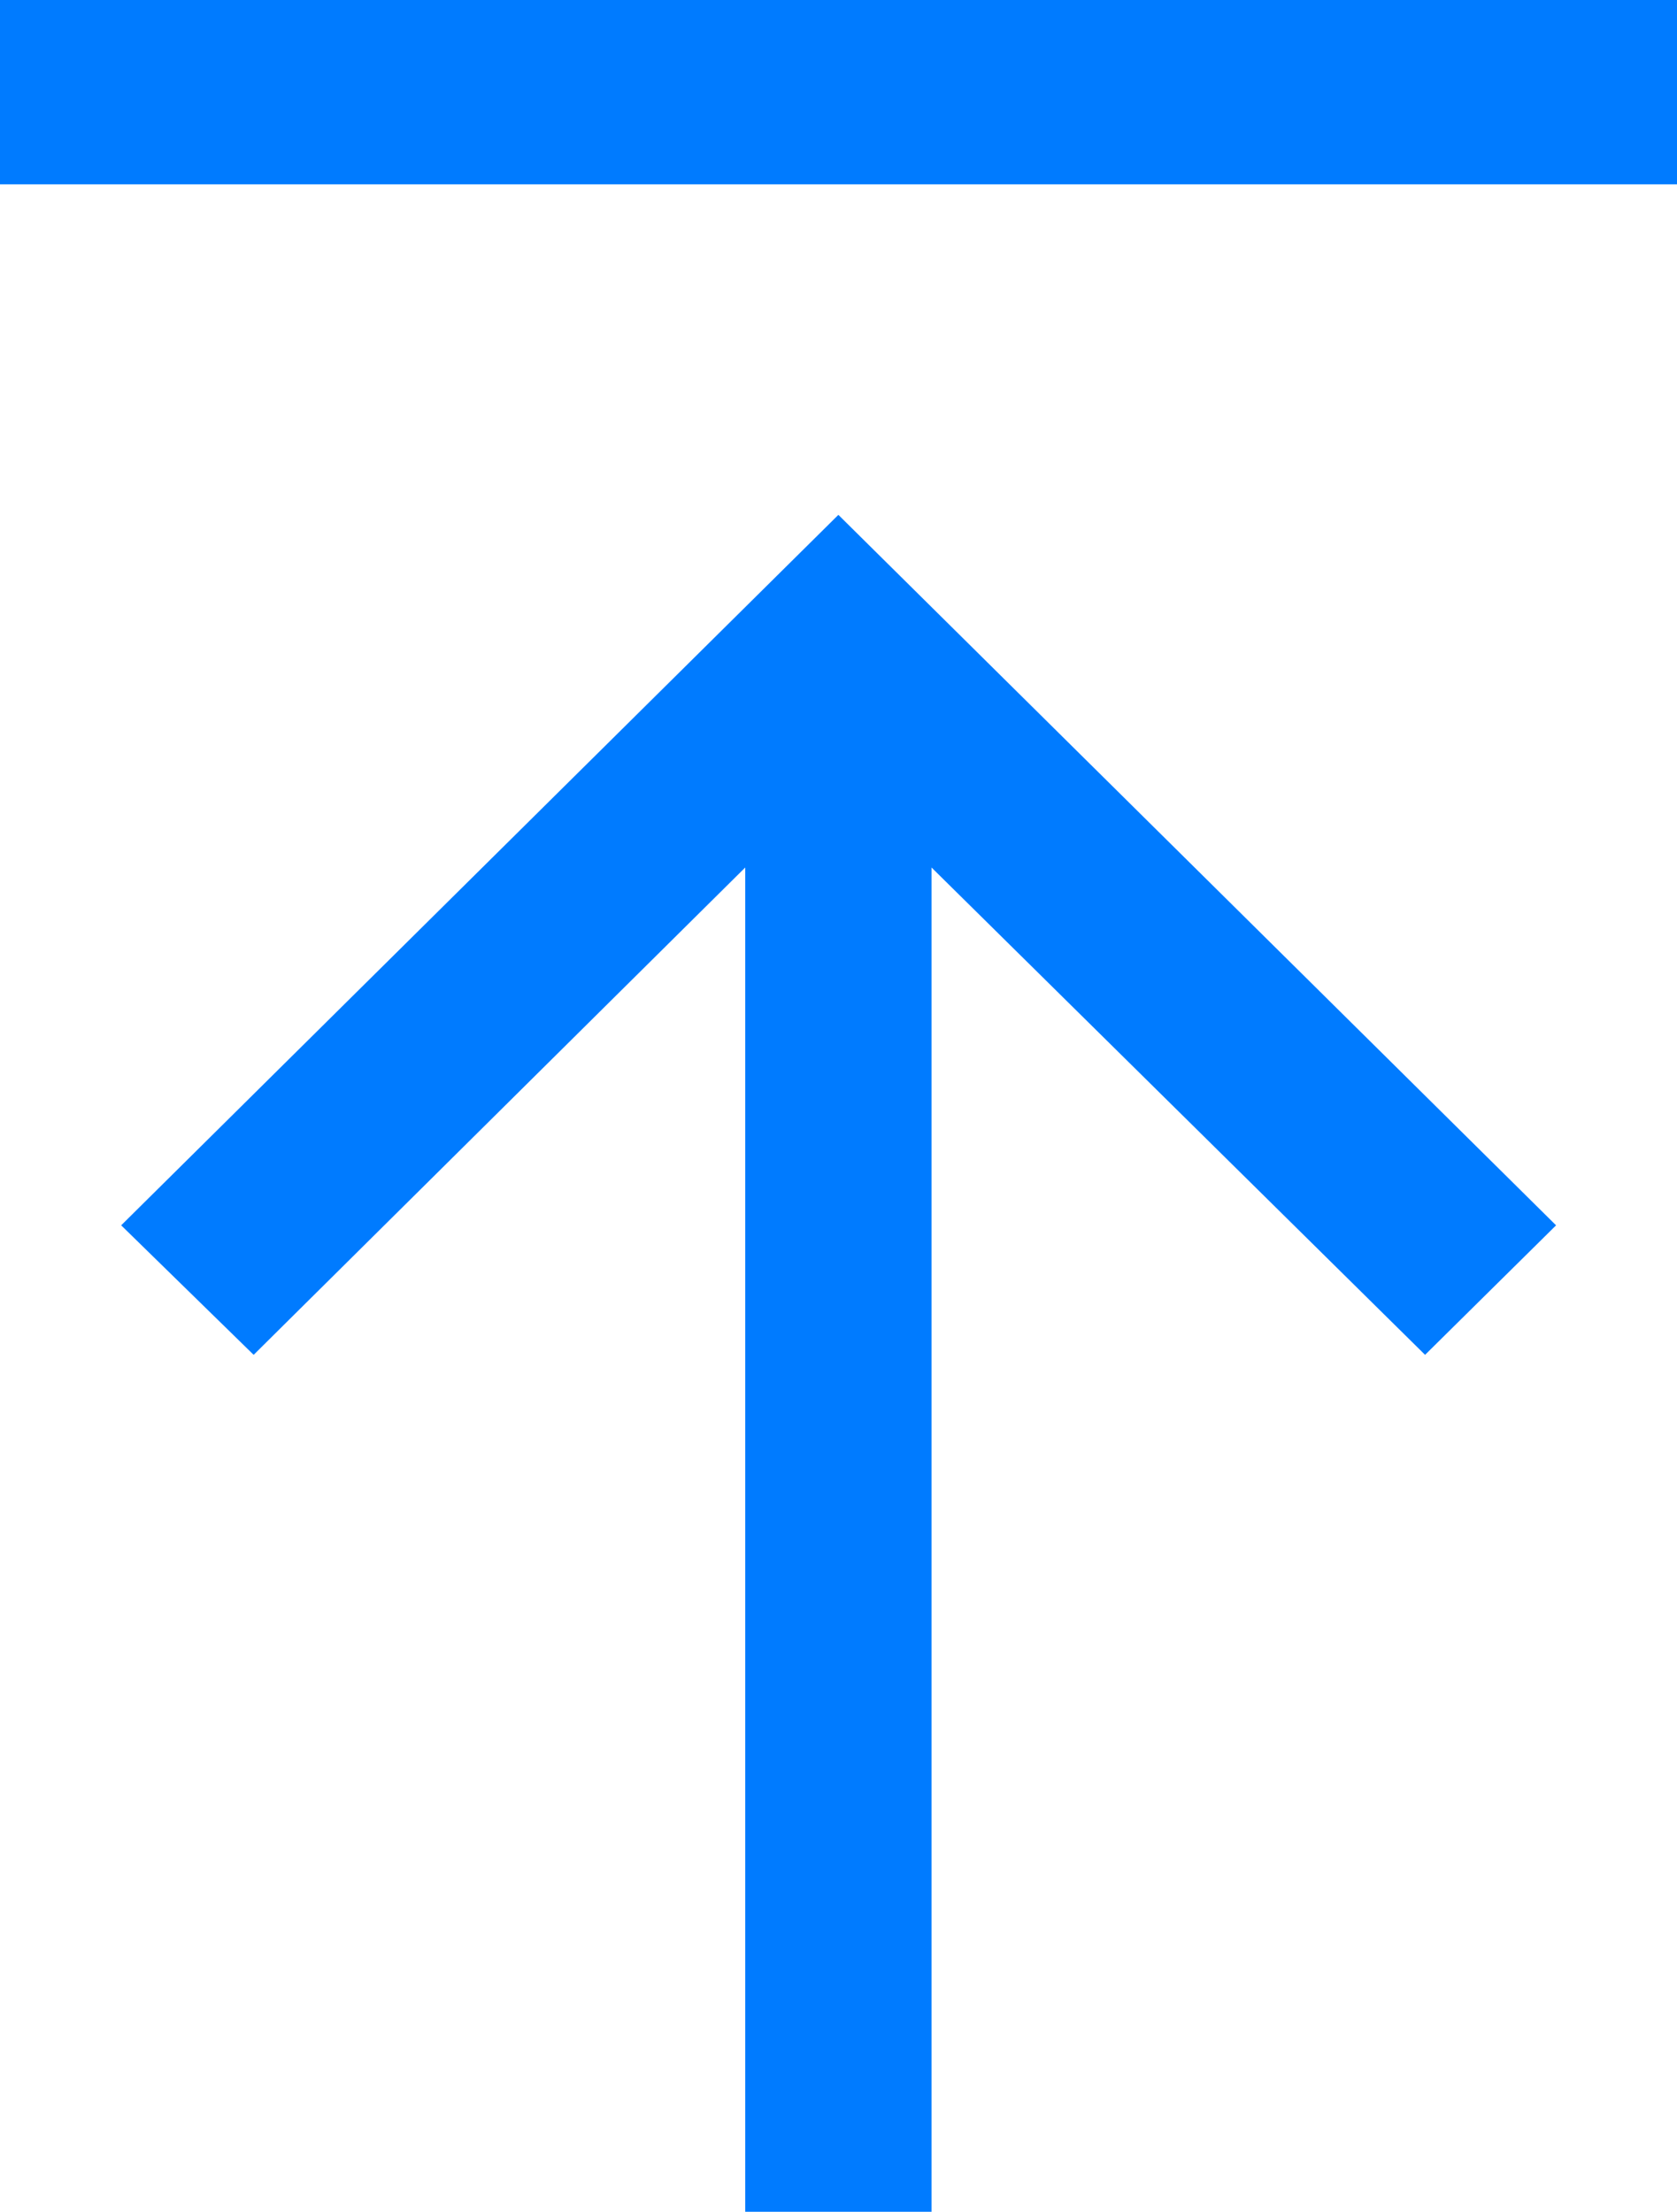 <svg xmlns="http://www.w3.org/2000/svg" width="6.823" height="9" viewBox="0 0 6.823 9">
  <path id="upload_icon" d="M3.791,0V5.47l2-1.983.539.527L3.412,6.905.492,4.014l.533-.527L3.033,5.47V0ZM6.823,8.25V9H0V8.25Z" transform="matrix(-1, 0, 0, -1, 6.823, 9)" fill="#007bff"/>
</svg>
